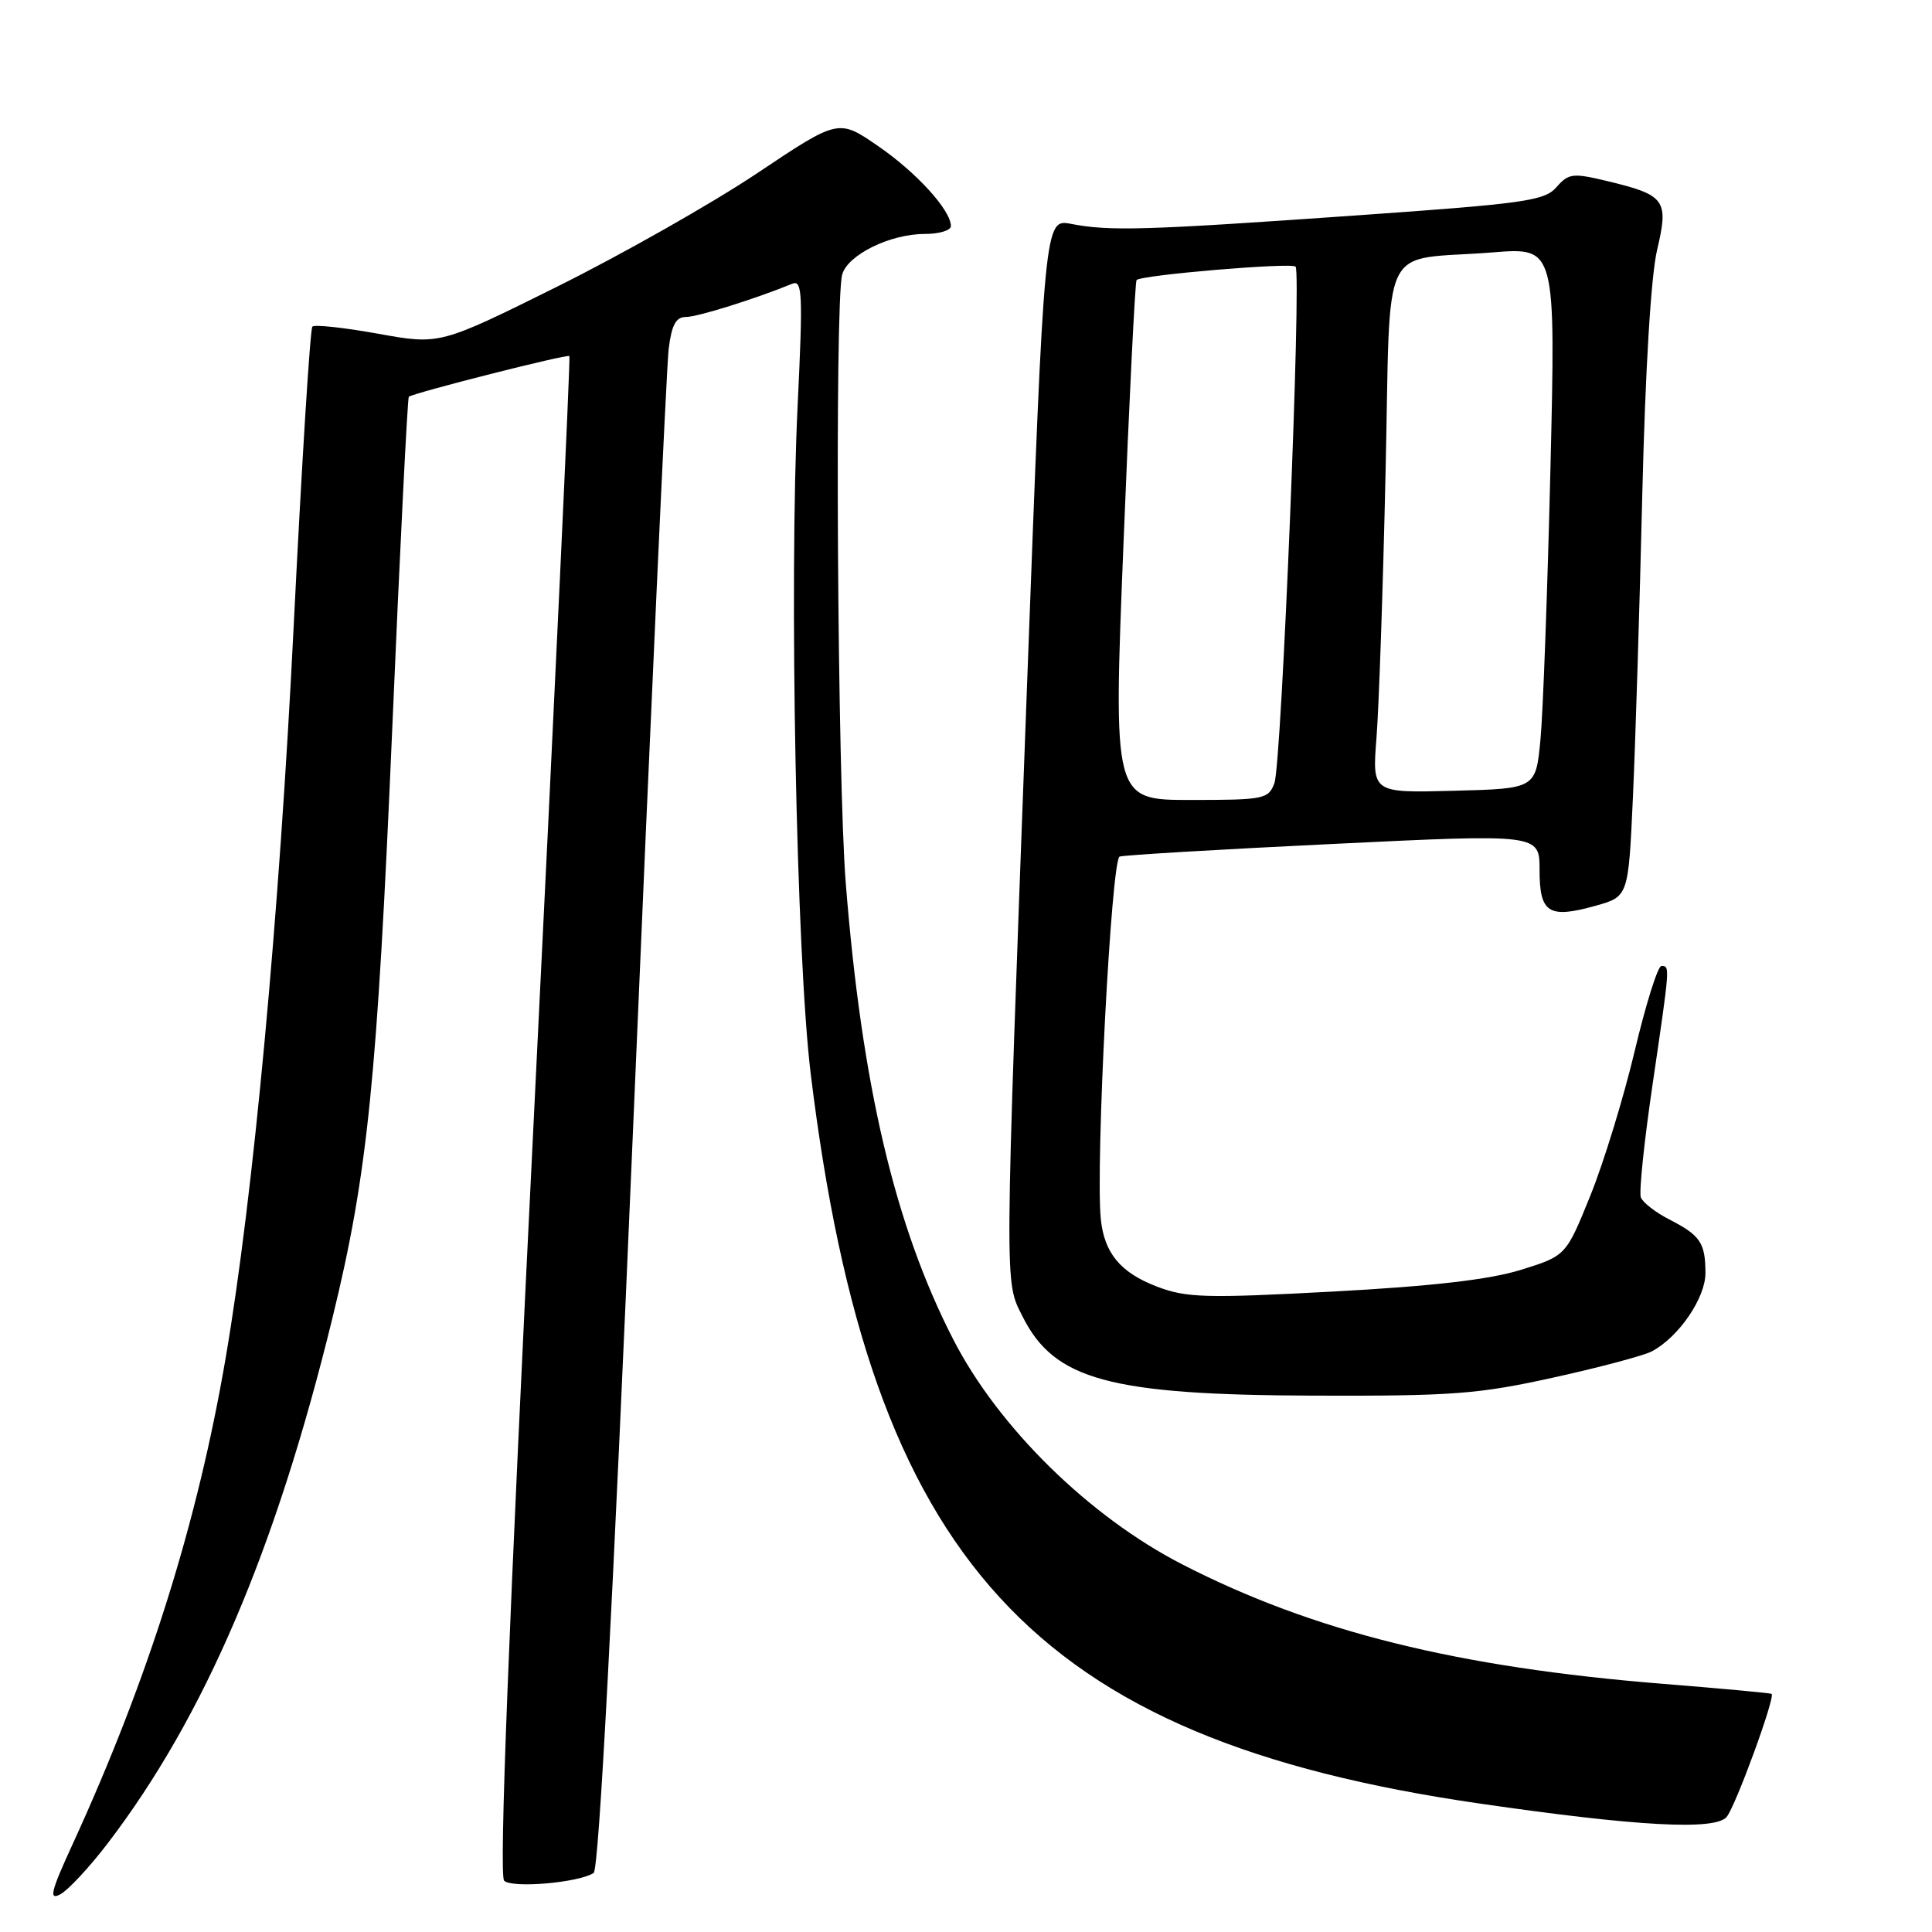 <?xml version="1.0" encoding="UTF-8" standalone="no"?>
<!DOCTYPE svg PUBLIC "-//W3C//DTD SVG 1.1//EN" "http://www.w3.org/Graphics/SVG/1.1/DTD/svg11.dtd" >
<svg xmlns="http://www.w3.org/2000/svg" xmlns:xlink="http://www.w3.org/1999/xlink" version="1.1" viewBox="0 0 256 256">
 <g >
 <path fill="currentColor"
d=" M 14.28 244.24 C 27.10 227.46 36.54 205.39 44.06 174.60 C 48.72 155.52 49.97 143.15 51.97 96.66 C 53.00 72.55 54.00 52.71 54.17 52.57 C 54.90 52.03 75.21 46.88 75.45 47.18 C 75.60 47.36 73.48 92.65 70.75 147.84 C 67.39 215.72 66.11 248.51 66.80 249.20 C 67.83 250.23 76.64 249.48 78.66 248.18 C 79.36 247.74 81.18 213.23 83.91 149.00 C 86.20 94.82 88.32 48.59 88.60 46.25 C 89.00 43.03 89.56 42.00 90.90 42.00 C 92.43 42.00 100.06 39.61 105.00 37.59 C 106.32 37.05 106.40 39.02 105.69 53.74 C 104.55 77.29 105.52 126.74 107.43 142.34 C 115.35 207.00 136.76 230.37 196.00 238.97 C 216.91 242.01 227.28 242.57 228.79 240.75 C 229.98 239.32 235.26 224.88 234.75 224.45 C 234.61 224.34 228.15 223.74 220.39 223.12 C 193.08 220.93 173.96 216.18 156.66 207.29 C 144.33 200.96 132.30 189.14 126.32 177.50 C 118.59 162.46 114.20 143.84 112.07 117.05 C 110.96 103.16 110.59 40.12 111.59 36.40 C 112.29 33.78 117.93 31.00 122.53 31.00 C 124.44 31.00 126.00 30.53 126.00 29.96 C 126.00 27.86 121.46 22.87 116.36 19.36 C 111.11 15.74 111.11 15.74 100.30 22.97 C 94.36 26.94 82.47 33.68 73.89 37.95 C 58.28 45.70 58.28 45.70 50.10 44.22 C 45.60 43.41 41.68 42.98 41.39 43.28 C 41.10 43.57 39.99 61.29 38.93 82.66 C 37.00 121.63 33.57 158.54 29.89 180.00 C 26.16 201.79 19.63 222.53 9.67 244.26 C 6.72 250.67 6.44 251.84 8.00 251.00 C 9.04 250.44 11.87 247.40 14.28 244.24 Z  M 205.85 182.53 C 211.99 181.18 217.86 179.61 218.90 179.05 C 222.46 177.15 226.00 171.96 225.98 168.67 C 225.97 164.68 225.30 163.69 221.20 161.59 C 219.38 160.66 217.68 159.34 217.42 158.66 C 217.16 157.99 217.86 151.24 218.98 143.66 C 221.30 127.88 221.29 128.00 220.14 128.00 C 219.67 128.00 218.08 133.06 216.61 139.25 C 215.14 145.44 212.49 154.08 210.72 158.45 C 207.50 166.40 207.50 166.40 201.50 168.27 C 197.32 169.56 189.78 170.43 176.59 171.14 C 159.75 172.04 157.21 171.97 153.30 170.48 C 148.46 168.63 146.31 166.03 145.86 161.50 C 145.15 154.30 147.25 113.84 148.36 113.50 C 148.99 113.30 161.76 112.54 176.75 111.82 C 204.00 110.50 204.00 110.50 204.00 115.28 C 204.00 120.99 205.20 121.76 211.42 120.02 C 215.77 118.80 215.77 118.80 216.37 105.65 C 216.70 98.42 217.26 80.39 217.61 65.59 C 218.01 49.01 218.76 36.54 219.58 33.09 C 221.14 26.48 220.67 25.84 212.91 23.98 C 208.40 22.90 207.84 22.97 206.24 24.80 C 204.67 26.61 202.03 26.98 179.50 28.56 C 151.61 30.52 147.07 30.65 141.94 29.67 C 138.39 28.98 138.39 28.98 136.09 90.74 C 133.07 172.06 133.08 169.62 135.51 174.47 C 139.71 182.85 147.05 184.84 174.10 184.93 C 192.47 184.99 195.90 184.73 205.85 182.53 Z  M 148.88 71.75 C 149.63 52.91 150.41 37.32 150.60 37.11 C 151.19 36.44 171.10 34.76 171.67 35.33 C 172.47 36.14 169.82 101.15 168.87 103.75 C 168.09 105.88 167.52 106.00 157.77 106.00 C 147.50 106.00 147.50 106.00 148.88 71.75 Z  M 182.39 97.78 C 182.71 93.78 183.25 78.04 183.59 62.80 C 184.32 30.99 182.54 34.66 197.82 33.44 C 206.14 32.78 206.14 32.78 205.44 62.14 C 205.05 78.29 204.46 94.42 204.12 98.00 C 203.50 104.50 203.50 104.50 192.66 104.78 C 181.82 105.07 181.82 105.07 182.39 97.78 Z "/>
</g>
</svg>